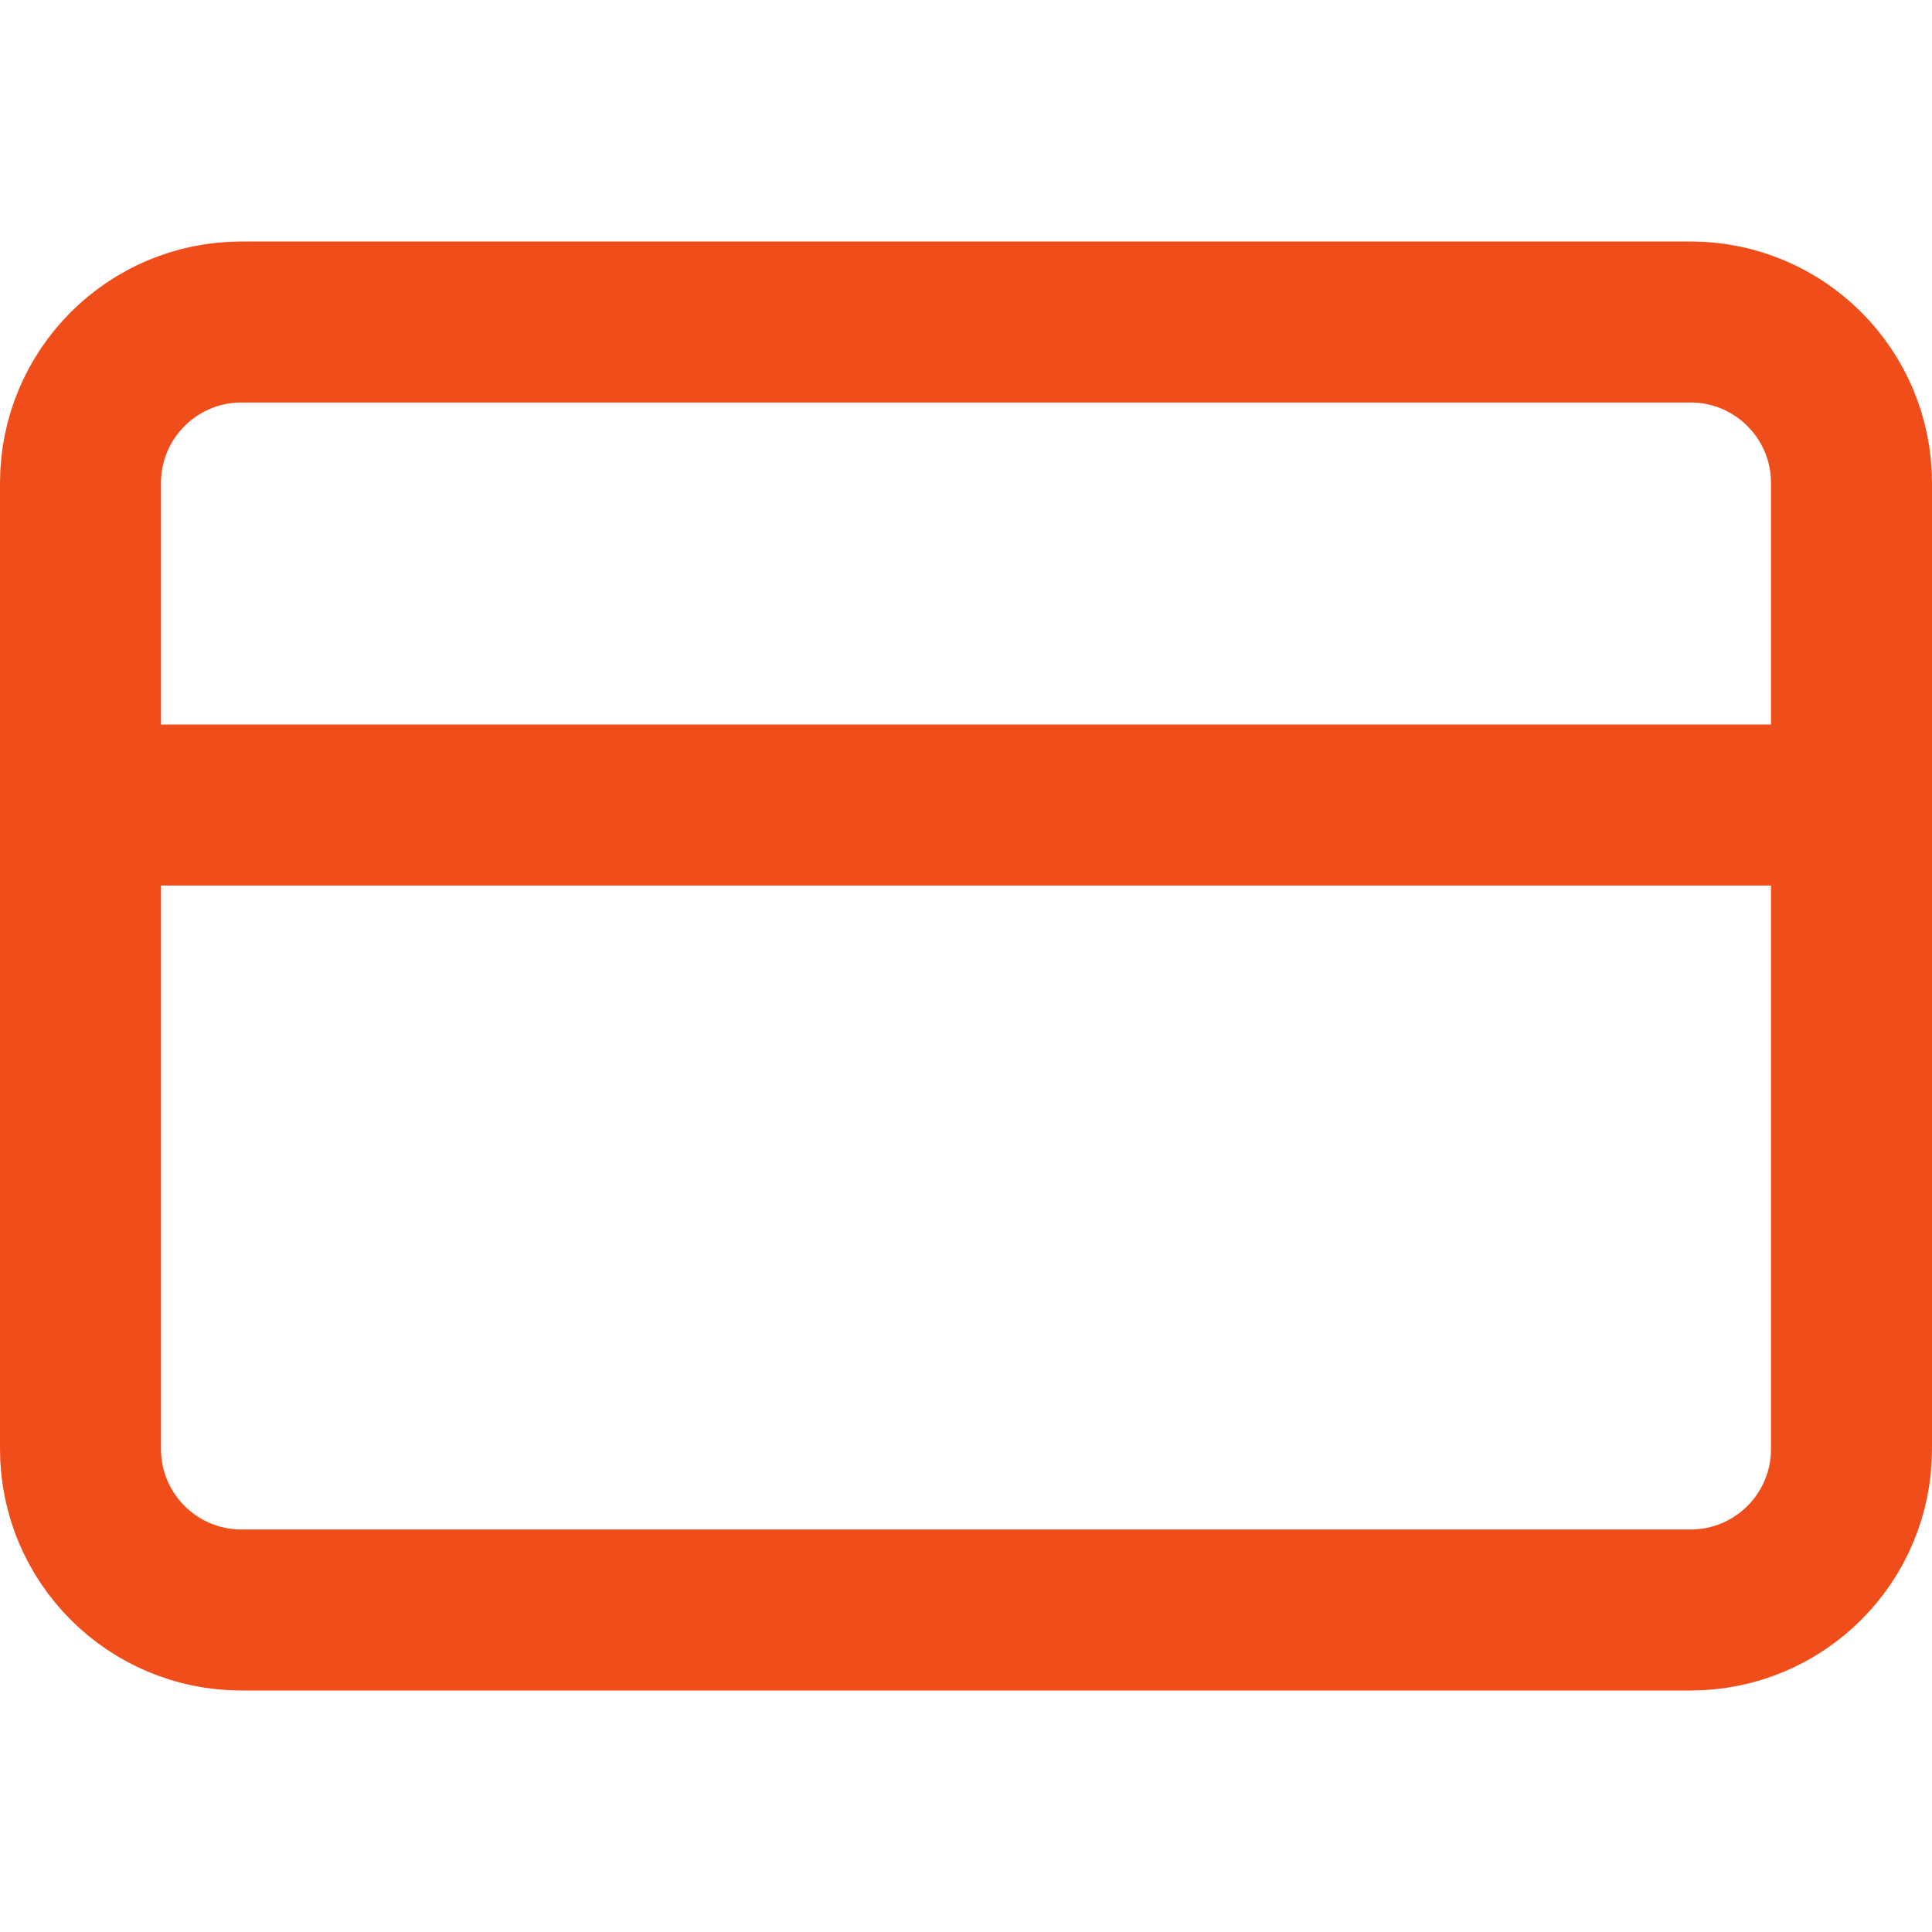 <svg width="24" height="24" viewBox="0 0 24 24" fill="none" xmlns="http://www.w3.org/2000/svg">
<path d="M21 4H3C1.895 4 1 4.895 1 6V18C1 19.105 1.895 20 3 20H21C22.105 20 23 19.105 23 18V6C23 4.895 22.105 4 21 4Z" stroke="#EF4D1A" stroke-width="2" stroke-linecap="round" stroke-linejoin="round"/>
<path d="M1 10H23" stroke="#EF4D1A" stroke-width="2" stroke-linecap="round" stroke-linejoin="round"/>
</svg>
